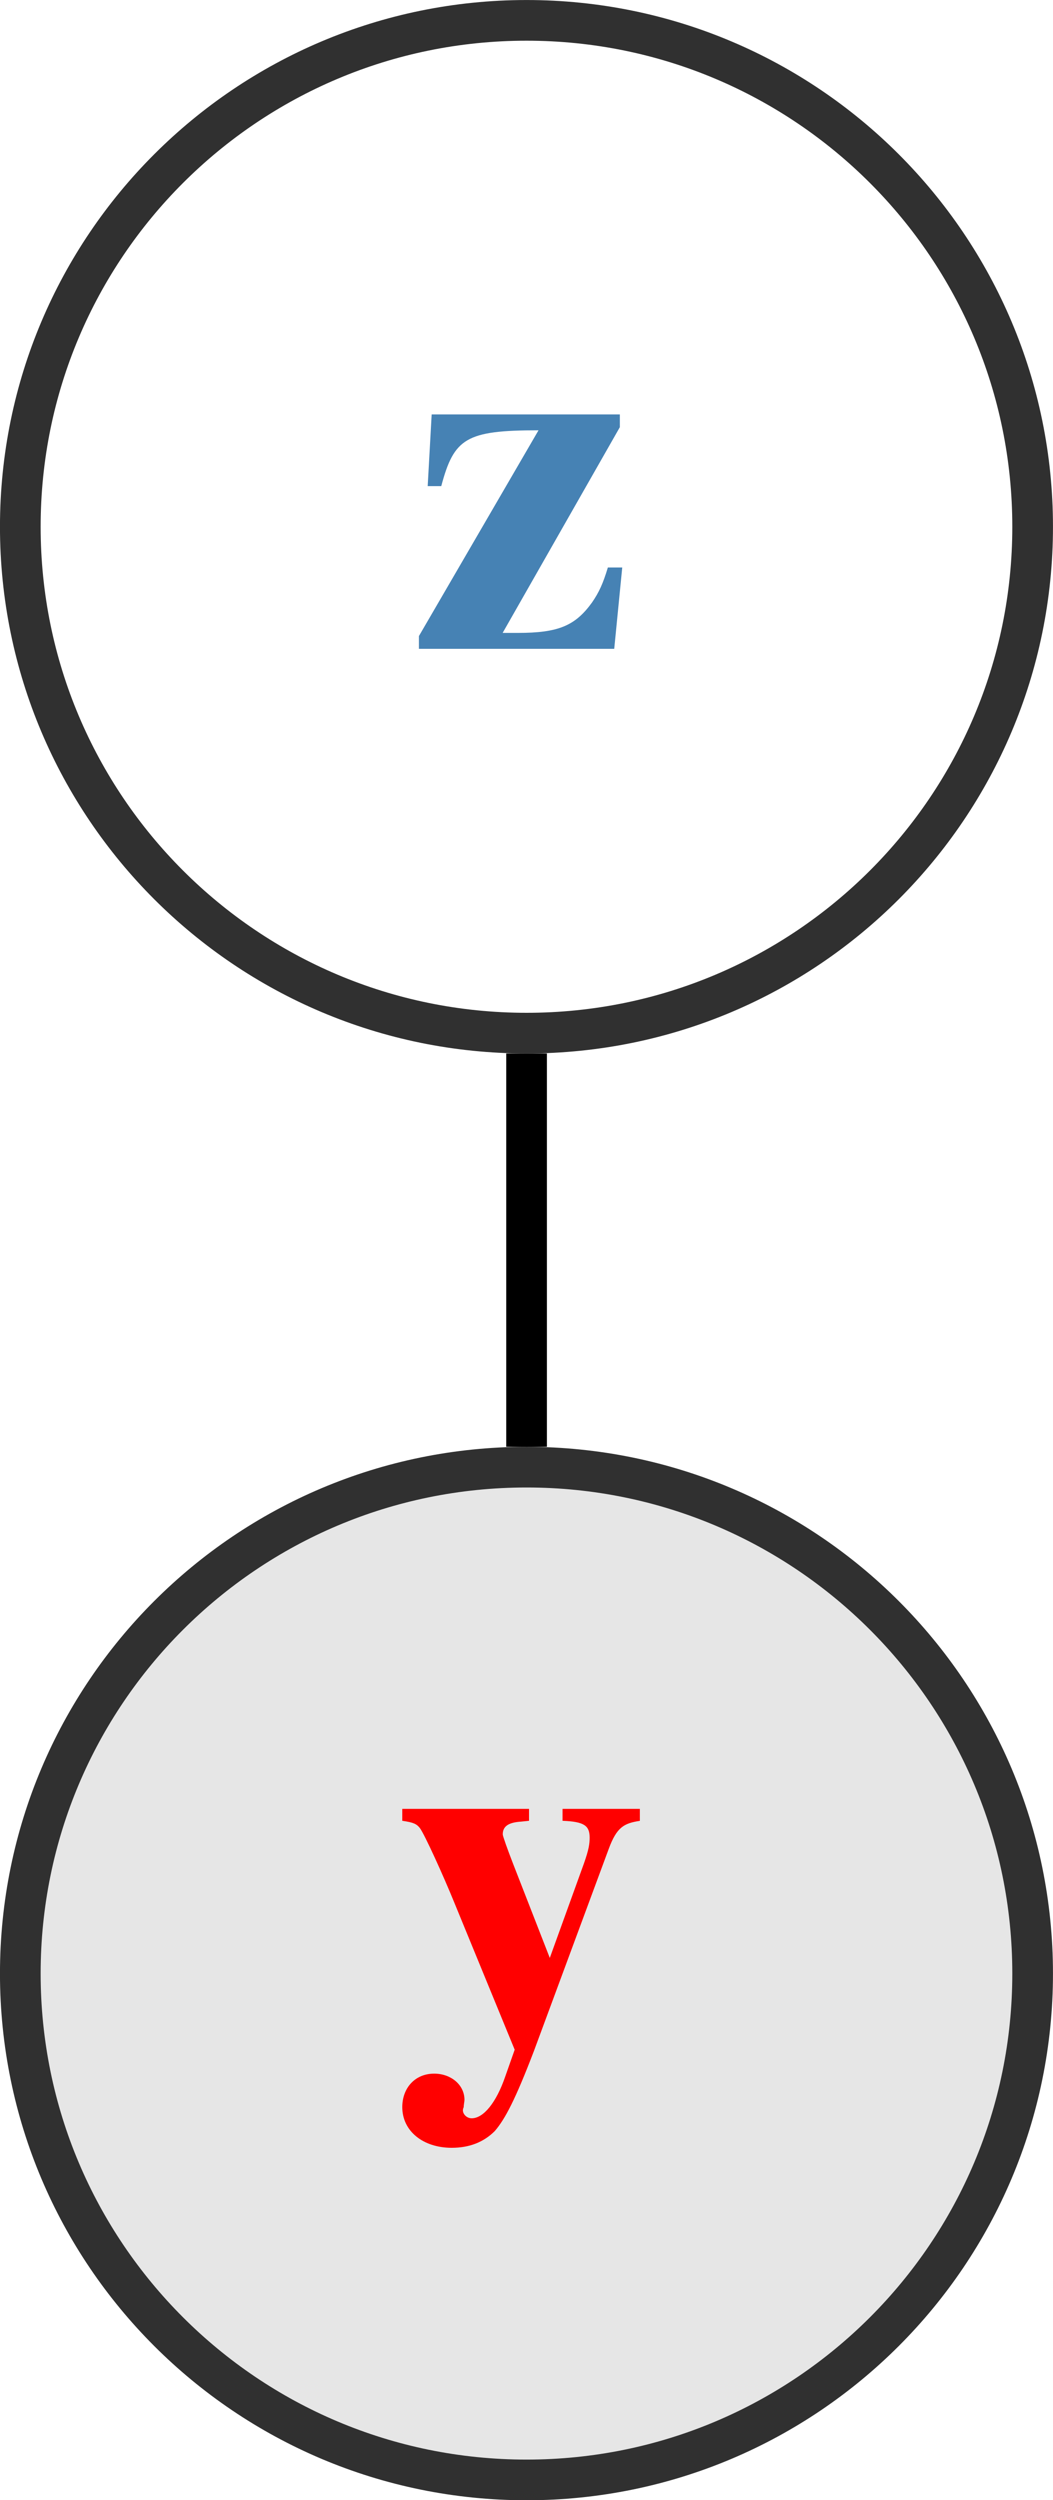 <?xml version="1.0" encoding="UTF-8" standalone="no"?>
<!-- Created with Inkscape (http://www.inkscape.org/) -->

<svg
   xmlns:ns0="http://www.iki.fi/pav/software/textext/"
   xmlns:dc="http://purl.org/dc/elements/1.1/"
   xmlns:cc="http://creativecommons.org/ns#"
   xmlns:rdf="http://www.w3.org/1999/02/22-rdf-syntax-ns#"
   xmlns:svg="http://www.w3.org/2000/svg"
   xmlns="http://www.w3.org/2000/svg"
   xmlns:xlink="http://www.w3.org/1999/xlink"
   xmlns:sodipodi="http://sodipodi.sourceforge.net/DTD/sodipodi-0.dtd"
   xmlns:inkscape="http://www.inkscape.org/namespaces/inkscape"
   width="20.637mm"
   height="48.988mm"
   viewBox="0 0 20.637 48.988"
   version="1.1"
   id="svg10136"
   inkscape:version="0.92.1 unknown"
   sodipodi:docname="undirected-model-gm.svg">
  <defs
     id="defs10130">
    <g
       id="g8432">
      <symbol
         id="textext-94f2e017-0"
         overflow="visible"
         style="overflow:visible">
        <path
           id="path8420"
           d=""
           style="stroke:none"
           inkscape:connector-curvature="0" />
      </symbol>
      <symbol
         id="textext-94f2e017-1"
         overflow="visible"
         style="overflow:visible">
        <path
           id="path8423"
           d="m 5.359,-0.203 v -0.219 c -0.438,-0.031 -0.562,-0.188 -0.562,-0.625 V -4.594 h -2 v 0.234 c 0.5,0.047 0.609,0.188 0.609,0.625 v 2.75 c -0.312,0.344 -0.531,0.469 -0.812,0.469 -0.359,0 -0.562,-0.188 -0.562,-0.75 V -4.594 h -1.875 v 0.234 c 0.406,0.078 0.484,0.188 0.484,0.656 V -1.312 c 0,0.938 0.5,1.453 1.328,1.453 0.547,0 0.938,-0.172 1.453,-0.656 V 0.125 c 0.422,-0.141 0.672,-0.188 1.312,-0.25 z m 0,0"
           style="stroke:none"
           inkscape:connector-curvature="0" />
      </symbol>
      <symbol
         id="textext-94f2e017-2"
         overflow="visible"
         style="overflow:visible">
        <path
           id="path8426"
           d="M 4.188,-1.594 H 3.906 C 3.812,-1.281 3.734,-1.109 3.594,-0.906 3.266,-0.453 2.938,-0.312 2.141,-0.312 H 1.844 l 2.297,-4.031 v -0.25 h -3.688 L 0.375,-3.188 h 0.266 c 0.25,-0.938 0.484,-1.094 1.906,-1.094 L 0.203,-0.25 V 0 H 4.031 Z m 0,0"
           style="stroke:none"
           inkscape:connector-curvature="0" />
      </symbol>
      <symbol
         id="textext-94f2e017-3"
         overflow="visible"
         style="overflow:visible">
        <path
           id="path8429"
           d="M 4.812,-4.594 H 3.297 v 0.234 c 0.422,0.016 0.531,0.094 0.531,0.328 0,0.125 -0.016,0.234 -0.109,0.5 l -0.672,1.859 -0.719,-1.844 C 2.219,-3.797 2.125,-4.062 2.125,-4.094 c 0,-0.156 0.109,-0.234 0.359,-0.25 l 0.156,-0.016 V -4.594 H 0.156 v 0.234 c 0.219,0.031 0.281,0.062 0.344,0.141 0.094,0.125 0.469,0.953 0.672,1.453 L 2.359,0.125 2.172,0.656 C 2,1.156 1.75,1.469 1.516,1.469 1.422,1.469 1.344,1.391 1.344,1.312 c 0,0 0,-0.031 0.016,-0.062 C 1.359,1.203 1.375,1.141 1.375,1.109 1.375,0.812 1.109,0.594 0.781,0.594 c -0.375,0 -0.625,0.281 -0.625,0.656 0,0.469 0.406,0.797 0.969,0.797 0.344,0 0.625,-0.109 0.844,-0.328 C 2.172,1.484 2.375,1.094 2.734,0.156 L 4.203,-3.812 C 4.359,-4.234 4.5,-4.312 4.812,-4.359 Z m 0,0"
           style="stroke:none"
           inkscape:connector-curvature="0" />
      </symbol>
    </g>
    <g
       id="g9156">
      <symbol
         id="textext-0c7952f6-0"
         overflow="visible"
         style="overflow:visible">
        <path
           id="path9135"
           d=""
           style="stroke:none"
           inkscape:connector-curvature="0" />
      </symbol>
      <symbol
         id="textext-0c7952f6-1"
         overflow="visible"
         style="overflow:visible">
        <path
           id="path9138"
           d="m 5.359,-0.203 v -0.219 c -0.438,-0.031 -0.562,-0.188 -0.562,-0.625 V -4.594 h -2 v 0.234 c 0.5,0.047 0.609,0.188 0.609,0.625 v 2.75 c -0.312,0.344 -0.531,0.469 -0.812,0.469 -0.359,0 -0.562,-0.188 -0.562,-0.75 V -4.594 h -1.875 v 0.234 c 0.406,0.078 0.484,0.188 0.484,0.656 V -1.312 c 0,0.938 0.5,1.453 1.328,1.453 0.547,0 0.938,-0.172 1.453,-0.656 V 0.125 c 0.422,-0.141 0.672,-0.188 1.312,-0.25 z m 0,0"
           style="stroke:none"
           inkscape:connector-curvature="0" />
      </symbol>
      <symbol
         id="textext-0c7952f6-2"
         overflow="visible"
         style="overflow:visible">
        <path
           id="path9141"
           d="M 4.188,-1.594 H 3.906 C 3.812,-1.281 3.734,-1.109 3.594,-0.906 3.266,-0.453 2.938,-0.312 2.141,-0.312 H 1.844 l 2.297,-4.031 v -0.25 h -3.688 L 0.375,-3.188 h 0.266 c 0.25,-0.938 0.484,-1.094 1.906,-1.094 L 0.203,-0.25 V 0 H 4.031 Z m 0,0"
           style="stroke:none"
           inkscape:connector-curvature="0" />
      </symbol>
      <symbol
         id="textext-0c7952f6-3"
         overflow="visible"
         style="overflow:visible">
        <path
           id="path9144"
           d="M 4.812,-4.594 H 3.297 v 0.234 c 0.422,0.016 0.531,0.094 0.531,0.328 0,0.125 -0.016,0.234 -0.109,0.5 l -0.672,1.859 -0.719,-1.844 C 2.219,-3.797 2.125,-4.062 2.125,-4.094 c 0,-0.156 0.109,-0.234 0.359,-0.25 l 0.156,-0.016 V -4.594 H 0.156 v 0.234 c 0.219,0.031 0.281,0.062 0.344,0.141 0.094,0.125 0.469,0.953 0.672,1.453 L 2.359,0.125 2.172,0.656 C 2,1.156 1.75,1.469 1.516,1.469 1.422,1.469 1.344,1.391 1.344,1.312 c 0,0 0,-0.031 0.016,-0.062 C 1.359,1.203 1.375,1.141 1.375,1.109 1.375,0.812 1.109,0.594 0.781,0.594 c -0.375,0 -0.625,0.281 -0.625,0.656 0,0.469 0.406,0.797 0.969,0.797 0.344,0 0.625,-0.109 0.844,-0.328 C 2.172,1.484 2.375,1.094 2.734,0.156 L 4.203,-3.812 C 4.359,-4.234 4.5,-4.312 4.812,-4.359 Z m 0,0"
           style="stroke:none"
           inkscape:connector-curvature="0" />
      </symbol>
      <symbol
         id="textext-0c7952f6-4"
         overflow="visible"
         style="overflow:visible">
        <path
           id="path9147"
           d=""
           style="stroke:none"
           inkscape:connector-curvature="0" />
      </symbol>
      <symbol
         id="textext-0c7952f6-5"
         overflow="visible"
         style="overflow:visible">
        <path
           id="path9150"
           d="m 3.141,-1.188 h -0.219 c -0.062,0.234 -0.125,0.344 -0.219,0.516 -0.25,0.328 -0.5,0.438 -1.109,0.438 H 1.375 L 3.109,-3.25 V -3.438 H 0.344 l -0.062,1.062 h 0.203 c 0.188,-0.719 0.359,-0.828 1.422,-0.828 l -1.75,3.016 V 0 h 2.859 z m 0,0"
           style="stroke:none"
           inkscape:connector-curvature="0" />
      </symbol>
      <symbol
         id="textext-0c7952f6-6"
         overflow="visible"
         style="overflow:visible">
        <path
           id="path9153"
           d="m 3.594,-3.438 h -1.125 v 0.172 c 0.312,0.016 0.406,0.062 0.406,0.25 0,0.094 -0.016,0.172 -0.094,0.359 L 2.281,-1.25 1.734,-2.641 C 1.656,-2.844 1.594,-3.047 1.594,-3.062 c 0,-0.125 0.078,-0.172 0.266,-0.188 l 0.125,-0.016 V -3.438 H 0.125 v 0.172 c 0.156,0.031 0.203,0.047 0.25,0.109 0.062,0.094 0.344,0.719 0.5,1.094 L 1.766,0.094 1.625,0.5 C 1.5,0.859 1.312,1.109 1.141,1.109 c -0.078,0 -0.125,-0.062 -0.125,-0.125 0,0 0,-0.031 0,-0.047 0,-0.047 0.016,-0.078 0.016,-0.109 0,-0.219 -0.188,-0.391 -0.453,-0.391 -0.281,0 -0.453,0.219 -0.453,0.5 0,0.359 0.297,0.594 0.719,0.594 0.25,0 0.469,-0.078 0.625,-0.25 C 1.625,1.109 1.781,0.828 2.047,0.125 L 3.156,-2.859 c 0.109,-0.312 0.219,-0.375 0.438,-0.406 z m 0,0"
           style="stroke:none"
           inkscape:connector-curvature="0" />
      </symbol>
    </g>
    <g
       id="g8742">
      <symbol
         style="overflow:visible"
         id="textext-bfec4557-0"
         overflow="visible">
        <path
           inkscape:connector-curvature="0"
           id="path8733"
           d=""
           style="stroke:none" />
      </symbol>
      <symbol
         style="overflow:visible"
         id="textext-bfec4557-1"
         overflow="visible">
        <path
           inkscape:connector-curvature="0"
           id="path8736"
           d="M 4.188,-1.594 H 3.906 C 3.812,-1.281 3.734,-1.109 3.594,-0.906 3.266,-0.453 2.938,-0.312 2.141,-0.312 H 1.844 l 2.297,-4.031 v -0.25 h -3.688 L 0.375,-3.188 h 0.266 c 0.25,-0.938 0.484,-1.094 1.906,-1.094 L 0.203,-0.25 V 0 H 4.031 Z m 0,0"
           style="stroke:none" />
      </symbol>
      <symbol
         style="overflow:visible"
         id="textext-bfec4557-2"
         overflow="visible">
        <path
           inkscape:connector-curvature="0"
           id="path8739"
           d="M 4.812,-4.594 H 3.297 v 0.234 c 0.422,0.016 0.531,0.094 0.531,0.328 0,0.125 -0.016,0.234 -0.109,0.5 l -0.672,1.859 -0.719,-1.844 C 2.219,-3.797 2.125,-4.062 2.125,-4.094 c 0,-0.156 0.109,-0.234 0.359,-0.25 l 0.156,-0.016 V -4.594 H 0.156 v 0.234 c 0.219,0.031 0.281,0.062 0.344,0.141 0.094,0.125 0.469,0.953 0.672,1.453 L 2.359,0.125 2.172,0.656 C 2,1.156 1.75,1.469 1.516,1.469 1.422,1.469 1.344,1.391 1.344,1.312 c 0,0 0,-0.031 0.016,-0.062 C 1.359,1.203 1.375,1.141 1.375,1.109 1.375,0.812 1.109,0.594 0.781,0.594 c -0.375,0 -0.625,0.281 -0.625,0.656 0,0.469 0.406,0.797 0.969,0.797 0.344,0 0.625,-0.109 0.844,-0.328 C 2.172,1.484 2.375,1.094 2.734,0.156 L 4.203,-3.812 C 4.359,-4.234 4.5,-4.312 4.812,-4.359 Z m 0,0"
           style="stroke:none" />
      </symbol>
    </g>
  </defs>
  <sodipodi:namedview
     id="base"
     pagecolor="#ffffff"
     bordercolor="#666666"
     borderopacity="1.0"
     inkscape:pageopacity="0.0"
     inkscape:pageshadow="2"
     inkscape:zoom="0.98994949"
     inkscape:cx="37.383412"
     inkscape:cy="43.340754"
     inkscape:document-units="mm"
     inkscape:current-layer="layer1"
     showgrid="false"
     fit-margin-top="0"
     fit-margin-left="0"
     fit-margin-right="0"
     fit-margin-bottom="0"
     inkscape:window-width="1056"
     inkscape:window-height="792"
     inkscape:window-x="1593"
     inkscape:window-y="120"
     inkscape:window-maximized="0"
     showguides="false" />
  <g
     inkscape:label="Layer 1"
     inkscape:groupmode="layer"
     id="layer1"
     transform="translate(-118.511,-84.133)">
    <g
       id="g8761"
       ns0:preamble="/home/matt/Projects/constrained-hmc-paper/preamble.tex"
       ns0:text="\\begin{tikzpicture}\n  \\node at (0, 1) [stochastic] (z_gm) {$\\rvct{z}$};\n  \\node at (0, 0) [stochastic, observed] (y_gm) {$\\rvct{y}$};\n  \\path (z_gm) edge [undirected] (y_gm);\n\\end{tikzpicture}"
       transform="translate(-104.923,-40.667)">
      <defs
         id="defs8744">
        <g
           id="g15134">
          <symbol
             style="overflow:visible"
             id="symbol15124"
             overflow="visible">
            <path
               inkscape:connector-curvature="0"
               id="path15122"
               d=""
               style="stroke:none" />
          </symbol>
          <symbol
             style="overflow:visible"
             id="symbol15128"
             overflow="visible">
            <path
               inkscape:connector-curvature="0"
               id="path15126"
               d="M 4.188,-1.594 H 3.906 C 3.812,-1.281 3.734,-1.109 3.594,-0.906 3.266,-0.453 2.938,-0.312 2.141,-0.312 H 1.844 l 2.297,-4.031 v -0.25 h -3.688 L 0.375,-3.188 h 0.266 c 0.25,-0.938 0.484,-1.094 1.906,-1.094 L 0.203,-0.25 V 0 H 4.031 Z m 0,0"
               style="stroke:none" />
          </symbol>
          <symbol
             style="overflow:visible"
             id="symbol15132"
             overflow="visible">
            <path
               inkscape:connector-curvature="0"
               id="path15130"
               d="M 4.812,-4.594 H 3.297 v 0.234 c 0.422,0.016 0.531,0.094 0.531,0.328 0,0.125 -0.016,0.234 -0.109,0.5 l -0.672,1.859 -0.719,-1.844 C 2.219,-3.797 2.125,-4.062 2.125,-4.094 c 0,-0.156 0.109,-0.234 0.359,-0.25 l 0.156,-0.016 V -4.594 H 0.156 v 0.234 c 0.219,0.031 0.281,0.062 0.344,0.141 0.094,0.125 0.469,0.953 0.672,1.453 L 2.359,0.125 2.172,0.656 C 2,1.156 1.75,1.469 1.516,1.469 1.422,1.469 1.344,1.391 1.344,1.312 c 0,0 0,-0.031 0.016,-0.062 C 1.359,1.203 1.375,1.141 1.375,1.109 1.375,0.812 1.109,0.594 0.781,0.594 c -0.375,0 -0.625,0.281 -0.625,0.656 0,0.469 0.406,0.797 0.969,0.797 0.344,0 0.625,-0.109 0.844,-0.328 C 2.172,1.484 2.375,1.094 2.734,0.156 L 4.203,-3.812 C 4.359,-4.234 4.5,-4.312 4.812,-4.359 Z m 0,0"
               style="stroke:none" />
          </symbol>
        </g>
      </defs>
      <g
         id="textext-bfec4557-3">
        <path
           inkscape:connector-curvature="0"
           id="path8746"
           transform="matrix(1,0,0,-1,233.752,163.468)"
           d="m 9.92,28.347 c 0,5.48 -4.441,9.922 -9.918,9.922 -5.48,0 -9.922,-4.441 -9.922,-9.922 0,-5.48 4.441,-9.922 9.922,-9.922 5.477,0 9.918,4.441 9.918,9.922 z m 0,0"
           style="fill:none;stroke:#303030;stroke-width:0.797;stroke-linecap:butt;stroke-linejoin:miter;stroke-miterlimit:10;stroke-opacity:1" />
        <g
           id="g8750"
           style="fill:#000000;fill-opacity:1">
          <use
             style="fill:#4682b4;fill-opacity:1"
             height="100%"
             width="100%"
             id="use8748"
             y="137.513"
             x="231.441"
             xlink:href="#textext-bfec4557-1" />
        </g>
        <path
           inkscape:connector-curvature="0"
           id="path8752"
           transform="matrix(1,0,0,-1,233.752,163.468)"
           d="m 9.92,-7.5e-4 c 0,5.48 -4.441,9.922 -9.918,9.922 -5.48,0 -9.922,-4.441 -9.922,-9.922 0,-5.48 4.441,-9.922 9.922,-9.922 5.477,0 9.918,4.441 9.918,9.922 z m 0,0"
           style="fill:#e6e6e6;fill-opacity:1;fill-rule:nonzero;stroke:#303030;stroke-width:0.797;stroke-linecap:butt;stroke-linejoin:miter;stroke-miterlimit:10;stroke-opacity:1" />
        <g
           id="g8756"
           style="fill:#ff0000;fill-opacity:1">
          <use
             style="fill:#ff0000"
             height="100%"
             width="100%"
             id="use8754"
             y="164.836"
             x="231.162"
             xlink:href="#textext-bfec4557-2" />
        </g>
        <path
           inkscape:connector-curvature="0"
           id="path8758"
           transform="matrix(1,0,0,-1,233.752,163.468)"
           d="M 0.002,18.027 V 10.32"
           style="fill:none;stroke:#000000;stroke-width:0.797;stroke-linecap:butt;stroke-linejoin:miter;stroke-miterlimit:10;stroke-opacity:1" />
      </g>
    </g>
  </g>
</svg>
